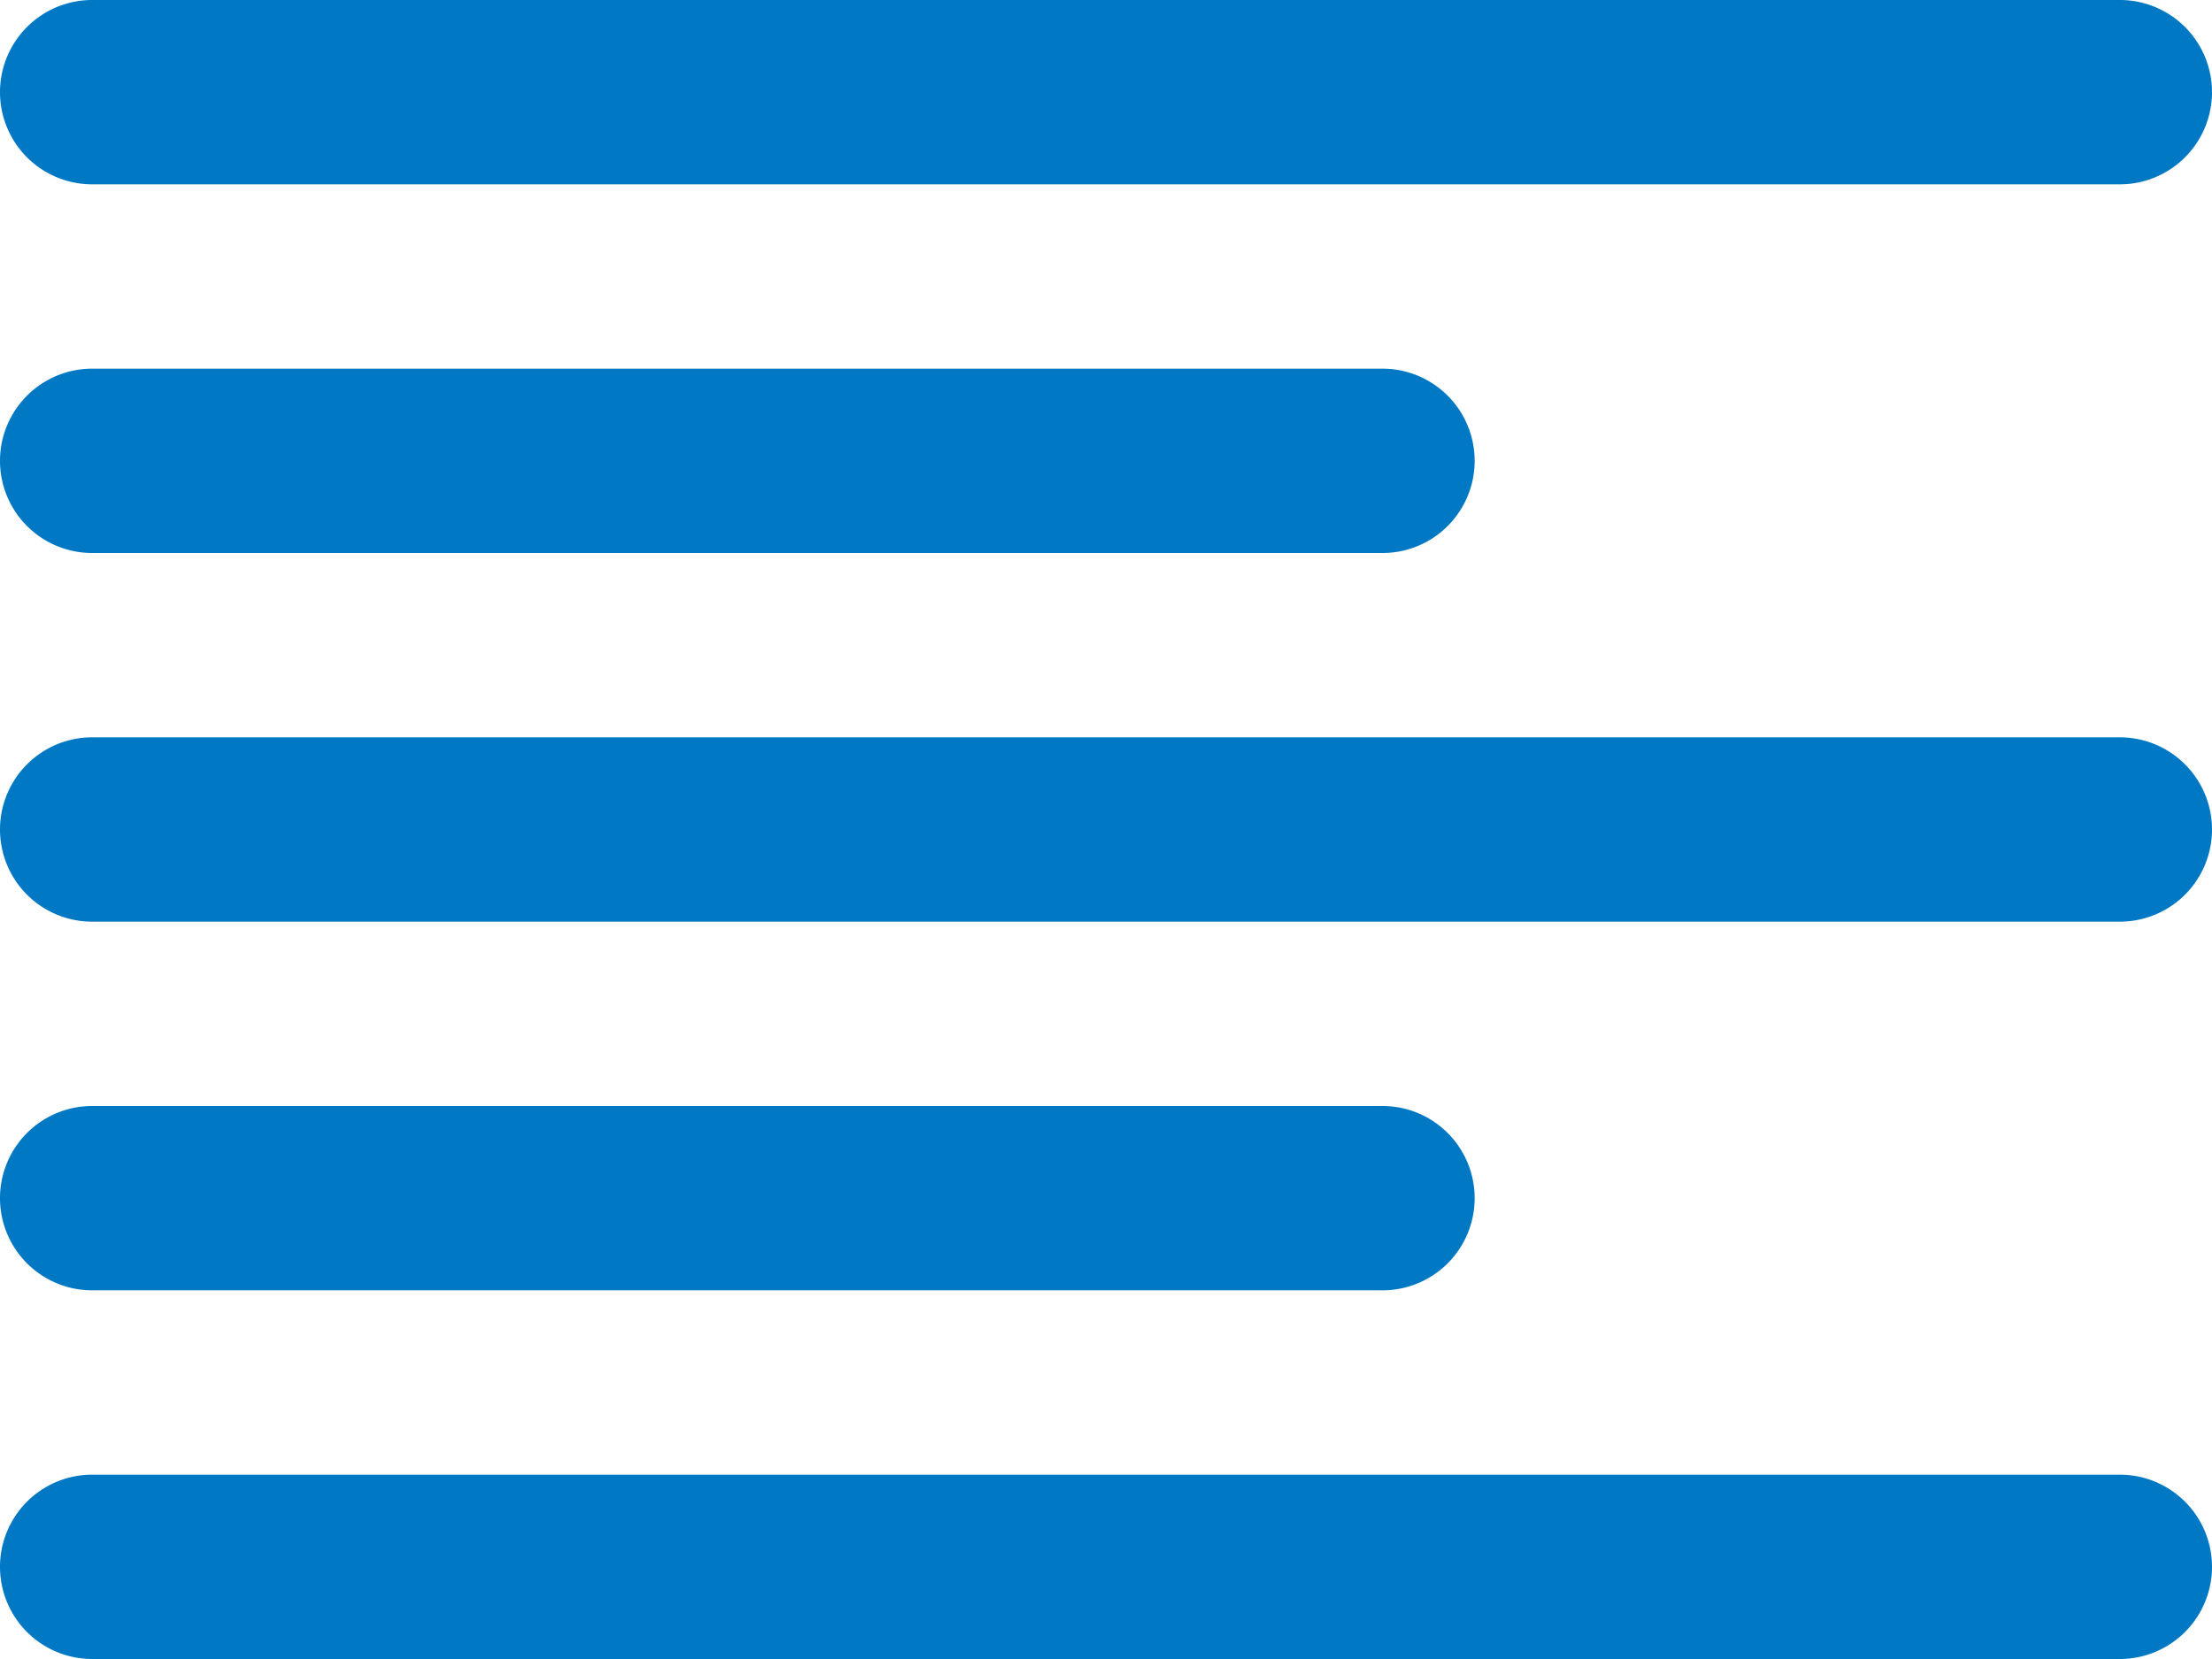 <svg xmlns="http://www.w3.org/2000/svg" width="24" height="18" viewBox="0 0 24 18">
    <path fill="#0078C4" fill-rule="evenodd" d="M1 0h22a1 1 0 1 1 0 2H1a1 1 0 1 1 0-2zm0 4h14a1 1 0 1 1 0 2H1a1 1 0 1 1 0-2zm0 4h22a1 1 0 1 1 0 2H1a1 1 0 1 1 0-2zm0 4h14a1 1 0 1 1 0 2H1a1 1 0 1 1 0-2zm0 4h22a1 1 0 1 1 0 2H1a1 1 0 1 1 0-2z"/>
</svg>
